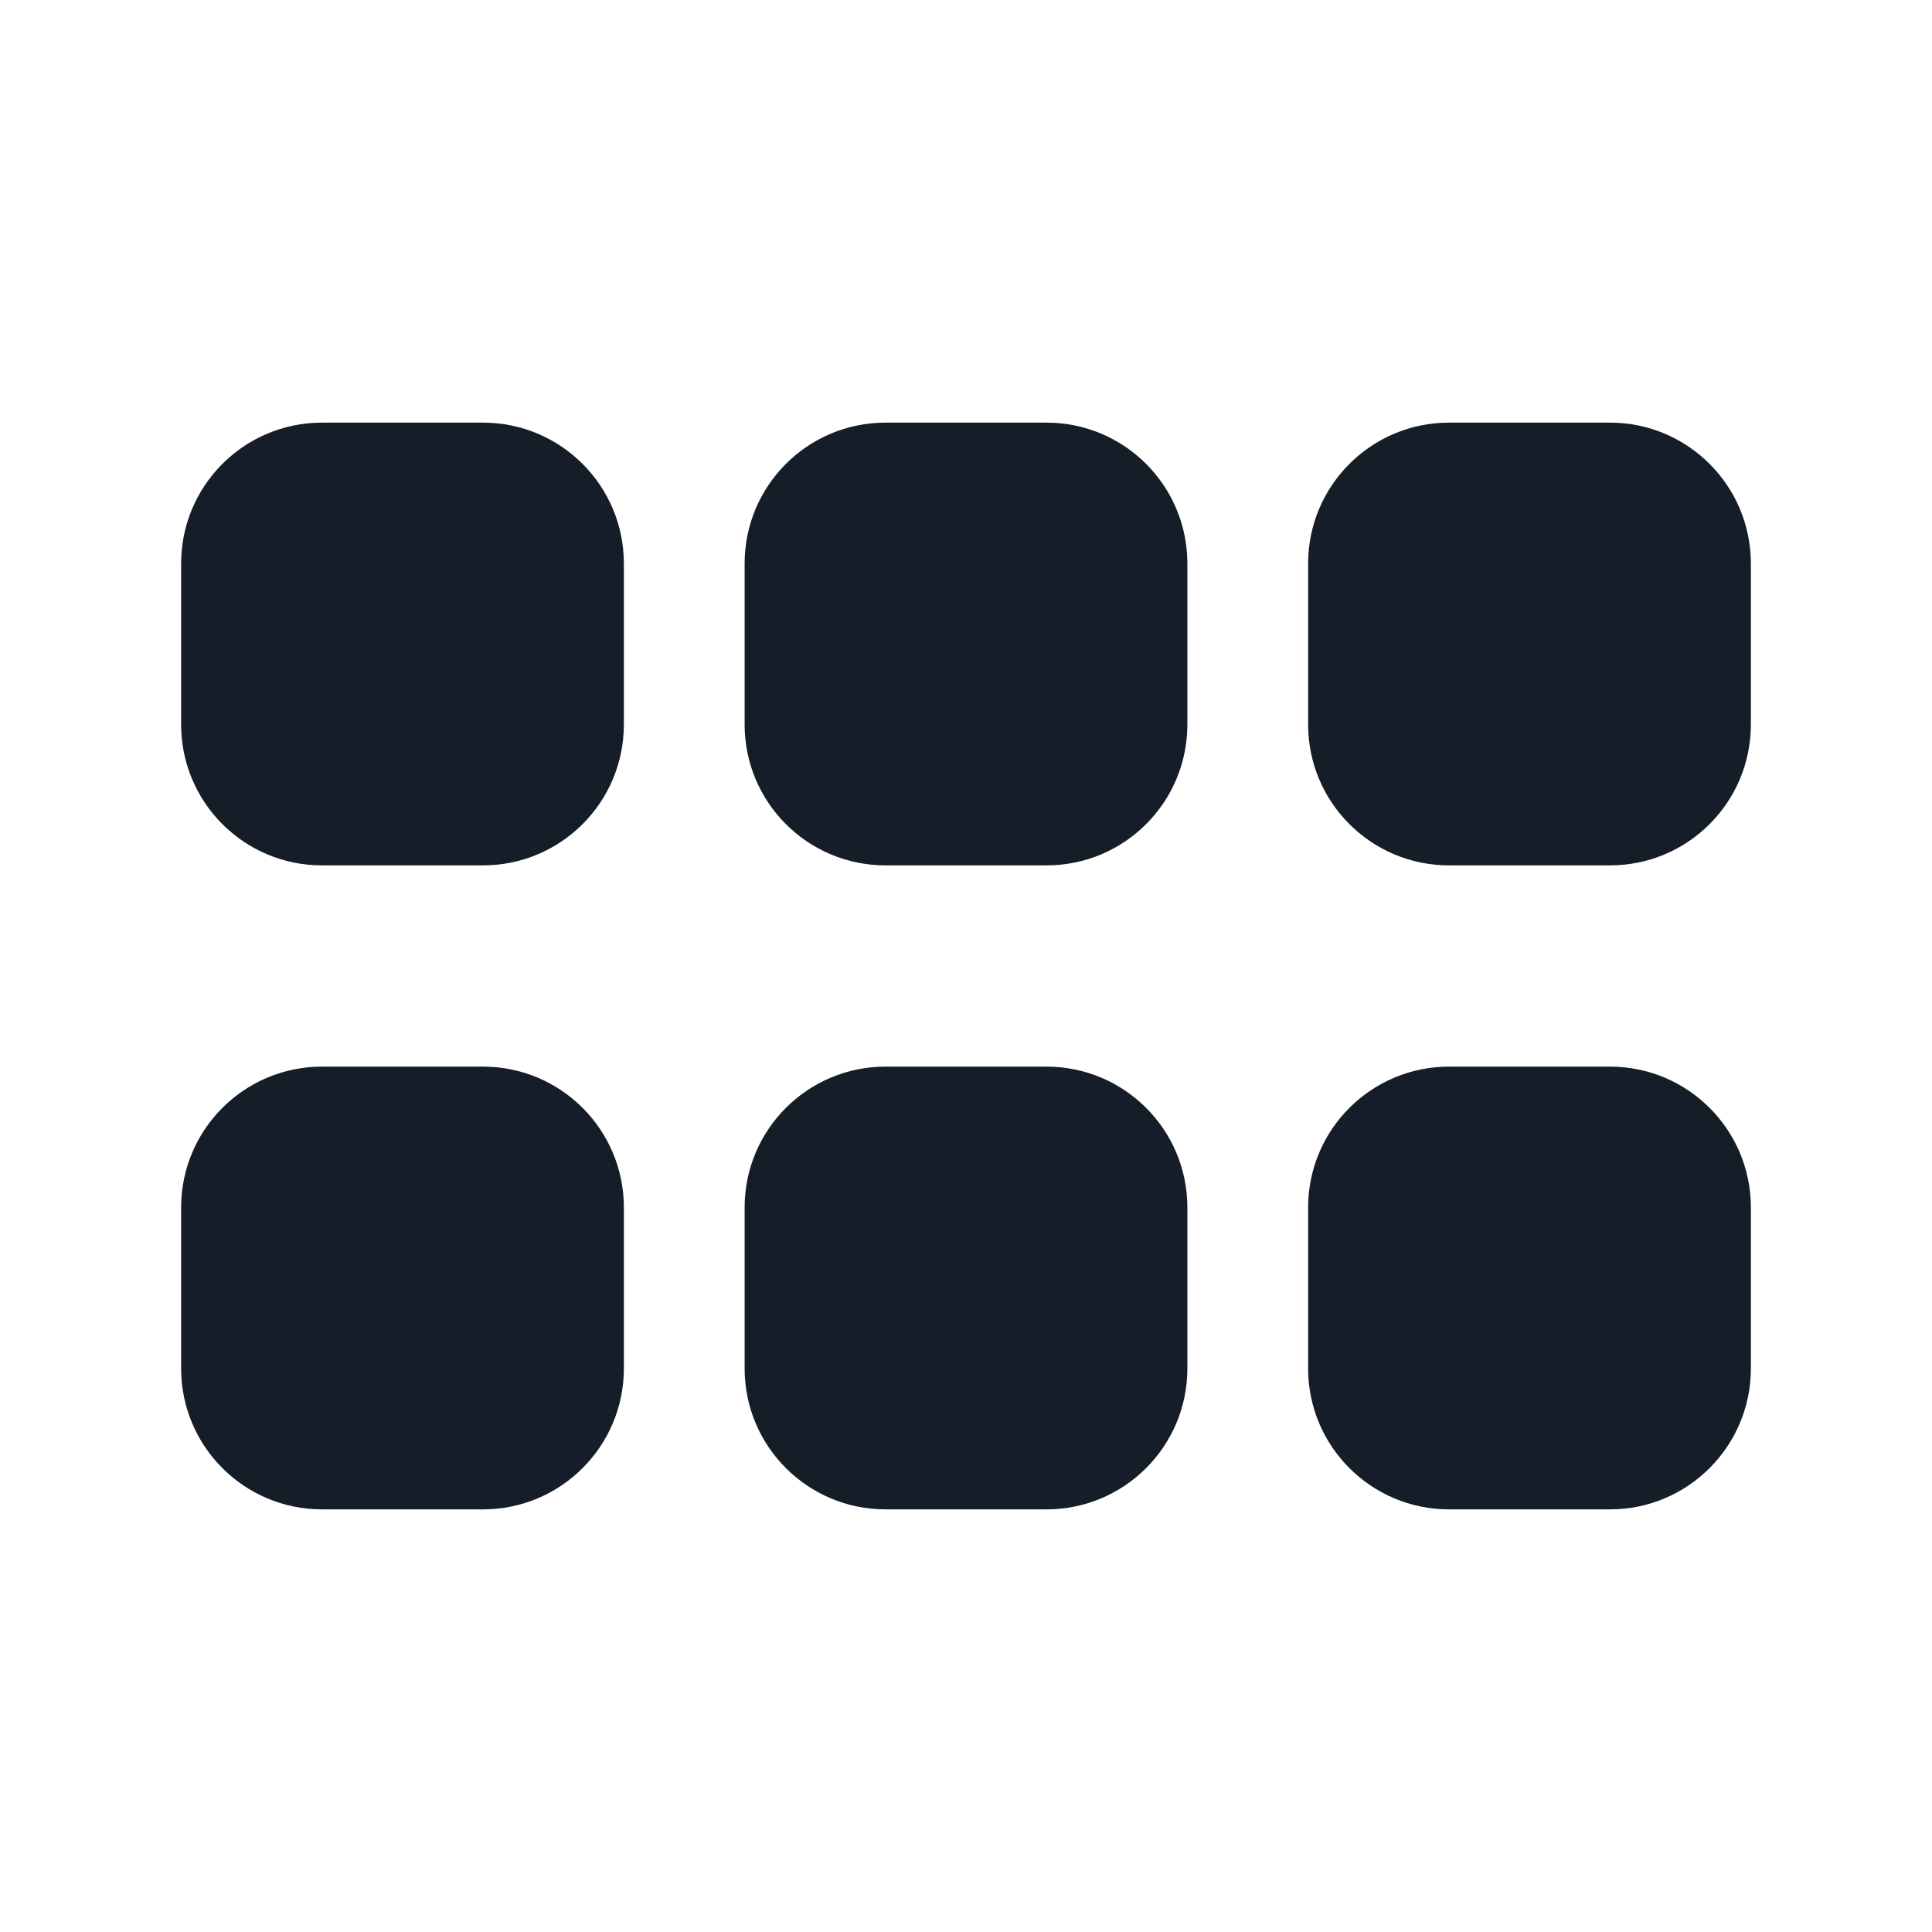 <svg xmlns="http://www.w3.org/2000/svg" viewBox="0 0 24 24">
  <defs/>
  <path fill="#151E28" d="M9.25,7 C9.25,6.034 10.033,5.25 11,5.25 L13,5.25 C13.967,5.25 14.75,6.034 14.75,7 L14.75,9 C14.75,9.967 13.967,10.75 13,10.75 L11,10.75 C10.033,10.75 9.25,9.967 9.25,9 Z M11,13.25 L13,13.25 C13.967,13.25 14.75,14.033 14.75,15 L14.75,17 C14.75,17.966 13.967,18.75 13,18.75 L11,18.75 C10.033,18.75 9.25,17.966 9.25,17 L9.25,15 C9.25,14.033 10.033,13.25 11,13.25 Z M4,5.25 L6,5.25 C6.966,5.25 7.75,6.034 7.75,7 L7.75,9 C7.75,9.967 6.966,10.75 6,10.75 L4,10.75 C3.033,10.75 2.25,9.967 2.25,9 L2.25,7 C2.25,6.034 3.033,5.25 4,5.25 Z M4,13.25 L6,13.25 C6.966,13.25 7.75,14.033 7.75,15 L7.75,17 C7.75,17.966 6.966,18.75 6,18.75 L4,18.75 C3.033,18.75 2.25,17.966 2.25,17 L2.25,15 C2.25,14.033 3.033,13.25 4,13.25 Z M16.25,7 C16.25,6.034 17.034,5.25 18,5.25 L20,5.25 C20.966,5.25 21.75,6.034 21.75,7 L21.75,9 C21.75,9.967 20.966,10.75 20,10.75 L18,10.75 C17.034,10.75 16.25,9.967 16.25,9 Z M18,13.25 L20,13.25 C20.966,13.25 21.75,14.033 21.75,15 L21.75,17 C21.75,17.966 20.966,18.75 20,18.75 L18,18.75 C17.034,18.75 16.25,17.966 16.25,17 L16.25,15 C16.25,14.033 17.034,13.25 18,13.25 Z"/>
</svg>

